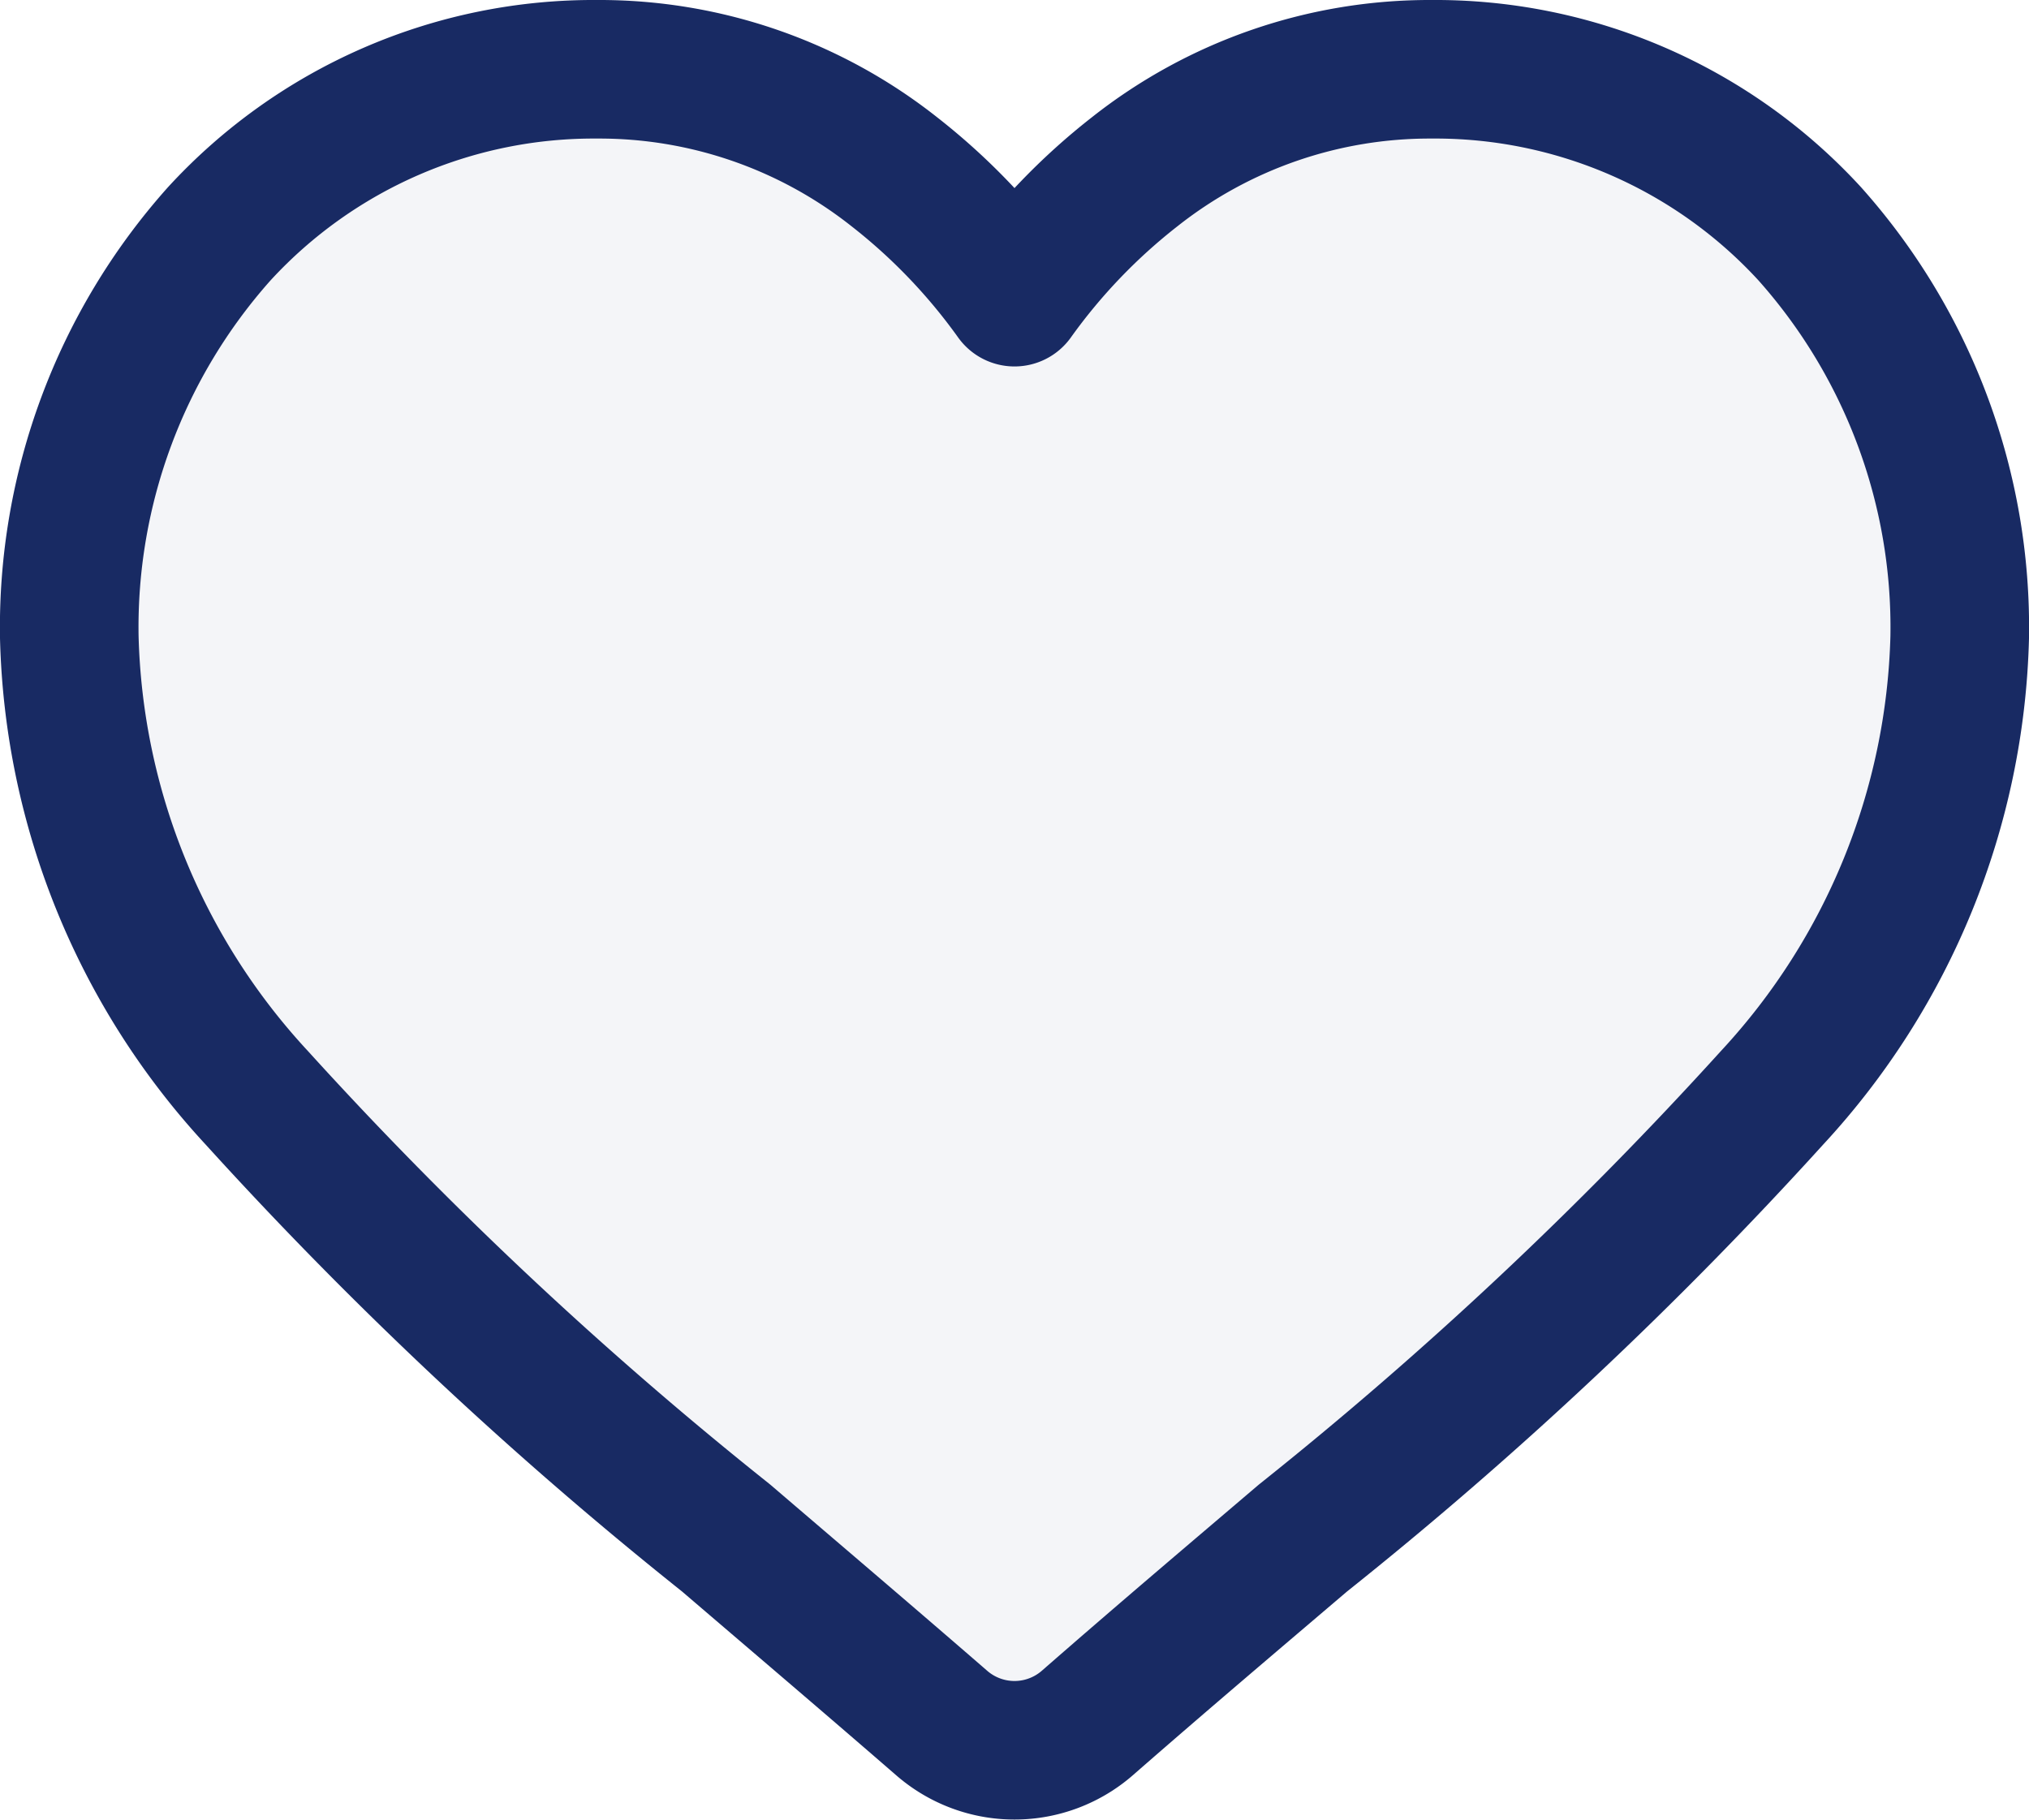 <svg xmlns="http://www.w3.org/2000/svg" width="21.96" height="19.703" viewBox="0 0 21.96 19.703">
  <path id="heart" d="M18.837,1.781A5.5,5.5,0,0,0,14.745,0,5.147,5.147,0,0,0,11.53,1.11a6.577,6.577,0,0,0-1.3,1.357A6.574,6.574,0,0,0,8.93,1.11,5.146,5.146,0,0,0,5.716,0,5.5,5.5,0,0,0,1.623,1.781,6.4,6.4,0,0,0,0,6.149a7.615,7.615,0,0,0,2.029,4.985A43.27,43.27,0,0,0,7.109,15.9c.7.6,1.5,1.28,2.33,2a1.2,1.2,0,0,0,1.582,0c.828-.724,1.627-1.4,2.331-2a43.25,43.25,0,0,0,5.079-4.768A7.615,7.615,0,0,0,20.46,6.149,6.4,6.4,0,0,0,18.837,1.781Zm0,0" transform="translate(0.75 0.75)" fill="rgba(24,42,100,0.05)" stroke="#182a63" stroke-linecap="round" stroke-linejoin="round" stroke-width="1.5"/>
</svg>
